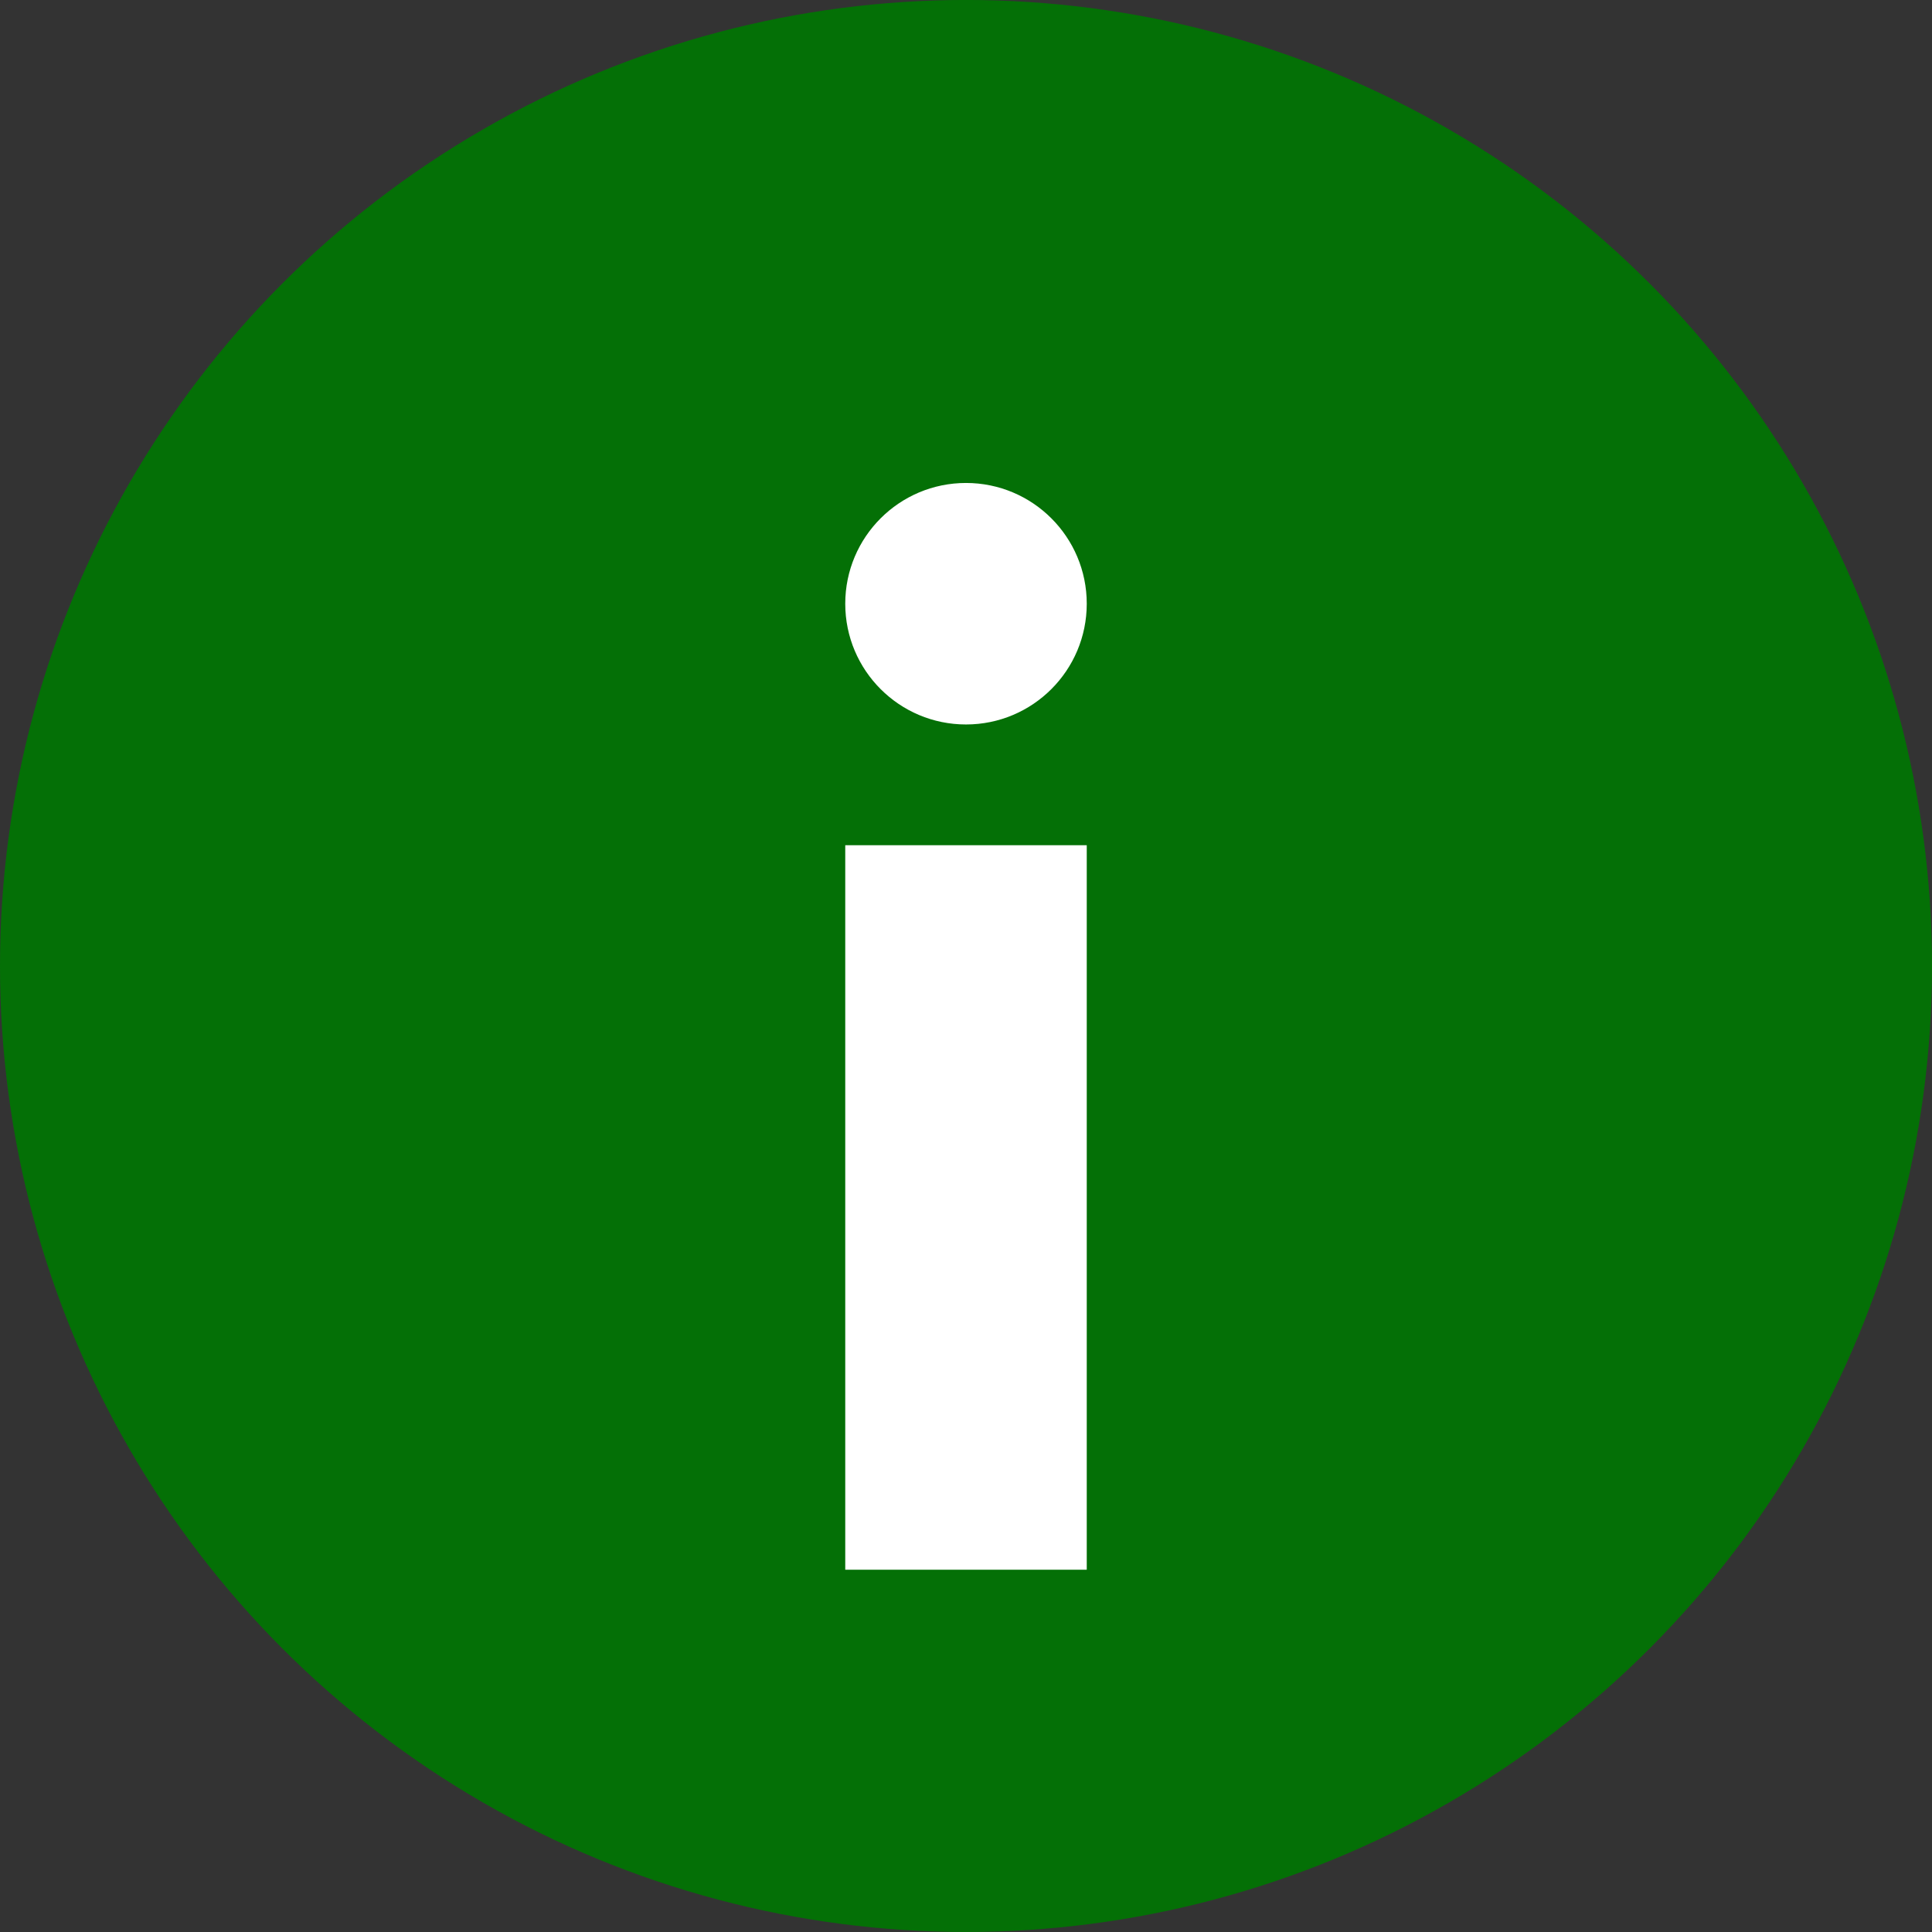 <?xml version="1.0" encoding="utf-8"?>
<!-- Generator: Adobe Illustrator 26.5.0, SVG Export Plug-In . SVG Version: 6.00 Build 0)  -->
<svg version="1.1" xmlns="http://www.w3.org/2000/svg" xmlns:xlink="http://www.w3.org/1999/xlink" x="0px" y="0px"
	 viewBox="0 0 64 64" style="enable-background:new 0 0 64 64;" xml:space="preserve">
<rect x="0" y="0" width="64" height="64" fill="#333333" stroke="none"/>
<style type="text/css">
	.st0{display:none;}
	.st1{display:inline;enable-background:new    ;}
	.st2{fill:#72778F;}
	.st3{display:inline;opacity:0.6;}
	.st4{enable-background:new    ;}
	.st5{fill:#CD5656;}
	.st6{fill:#047006;}
	.st7{fill:#FFFFFF;}
	.st8{display:inline;}
	.st9{clip-path:url(#SVGID_00000178163426027821014280000005828283979416336312_);}
</style>
<g id="Transaktionen" class="st0">
	<g class="st1">
		<path class="st2" d="M6.74,16.53L31.37,5.35c0.34-0.16,0.73-0.24,1.13-0.24c0.4,0,0.78,0.09,1.12,0.24l24.63,11.18
			c1.75,0.79,1.75,3.44,0,4.23L33.62,31.94c-0.72,0.33-1.53,0.33-2.25,0L6.74,20.76C4.99,19.97,4.99,17.32,6.74,16.53z M58.26,34.33
			L33.62,45.5c-0.72,0.33-1.53,0.33-2.25,0L6.74,34.33c-1.75-0.79-1.75-3.44,0-4.23l6.14-2.78l17.09,7.75
			c0.8,0.36,1.65,0.55,2.52,0.55c0.87,0,1.72-0.18,2.52-0.55l17.09-7.75l6.14,2.78C60.01,30.89,60.01,33.54,58.26,34.33z
			 M58.26,47.85L33.62,59.01c-0.72,0.33-1.53,0.33-2.25,0L6.74,47.85c-1.75-0.79-1.75-3.44,0-4.23l6.12-2.77l17.12,7.76
			c0.8,0.36,1.65,0.55,2.52,0.55c0.87,0,1.72-0.18,2.52-0.55l17.12-7.76l6.12,2.77C60.01,44.41,60.01,47.05,58.26,47.85z"/>
	</g>
</g>
<g id="mein_x5F_profil" class="st0">
	<g class="st1">
		<path class="st2" d="M56.7,51.31v4.64c0,2.96-2.4,5.35-5.35,5.35H12.11c-2.95,0-5.35-2.4-5.35-5.35v-4.64
			c0-8.27,6.71-14.98,14.98-14.98h1.86c2.49,1.14,5.23,1.78,8.13,1.78s5.65-0.65,8.13-1.78h1.86C49.99,36.33,56.7,43.04,56.7,51.31z
			 M17.46,18.49c0-7.88,6.39-14.27,14.27-14.27S46,10.61,46,18.49s-6.39,14.27-14.27,14.27S17.46,26.37,17.46,18.49z"/>
	</g>
</g>
<g id="Top_Stories" class="st0">
	<g class="st1">
		<path class="st2" d="M64,14.86v34.67c0,2.95-2.39,5.33-5.33,5.33H6.22C2.79,54.87,0,52.08,0,48.64V18.42
			c0-1.47,1.19-2.67,2.67-2.67h4.44v-0.89c0-1.47,1.19-2.67,2.67-2.67h51.56C62.81,12.2,64,13.39,64,14.86z M7.11,48.64V21.09H5.33
			v27.56c0,0.49,0.4,0.89,0.89,0.89C6.71,49.53,7.11,49.13,7.11,48.64z M56.89,25.09v-4.44c0-0.74-0.6-1.33-1.33-1.33h-40
			c-0.74,0-1.33,0.6-1.33,1.33v4.44c0,0.74,0.6,1.33,1.33,1.33h40C56.29,26.42,56.89,25.82,56.89,25.09z M33.78,35.75v-0.89
			c0-0.74-0.6-1.33-1.33-1.33H15.56c-0.74,0-1.33,0.6-1.33,1.33v0.89c0,0.74,0.6,1.33,1.33,1.33h16.89
			C33.18,37.09,33.78,36.49,33.78,35.75z M33.78,46.42v-0.89c0-0.74-0.6-1.33-1.33-1.33H15.56c-0.74,0-1.33,0.6-1.33,1.33v0.89
			c0,0.74,0.6,1.33,1.33,1.33h16.89C33.18,47.75,33.78,47.16,33.78,46.42z M56.89,35.75v-0.89c0-0.74-0.6-1.33-1.33-1.33H38.67
			c-0.74,0-1.33,0.6-1.33,1.33v0.89c0,0.74,0.6,1.33,1.33,1.33h16.89C56.29,37.09,56.89,36.49,56.89,35.75z M56.89,46.42v-0.89
			c0-0.74-0.6-1.33-1.33-1.33H38.67c-0.74,0-1.33,0.6-1.33,1.33v0.89c0,0.74,0.6,1.33,1.33,1.33h16.89
			C56.29,47.75,56.89,47.16,56.89,46.42z"/>
	</g>
</g>
<g id="settings" class="st0">
	<g id="Settings" transform="translate(1)" class="st3">
		<g class="st4">
			<path class="st2" d="M53,20.34c-1.17,0.82-2.79,0.54-3.61-0.63c-4.31-6.14-11.36-9.87-18.86-9.98
				c-6.09-0.09-11.77,2.17-15.95,6.36c-4.01,4.01-6.17,9.34-6.08,15.02l-0.02,2.56c-0.04,1.4-1.19,2.52-2.59,2.52
				c-0.03,0-0.05,0-0.08,0c-1.43-0.04-2.56-1.24-2.51-2.67l0.01-2.32C3.2,24.09,5.9,17.43,10.9,12.41
				c5.19-5.19,12.16-7.97,19.7-7.88c9.16,0.14,17.77,4.69,23.03,12.19C54.45,17.89,54.17,19.51,53,20.34z M19.29,23.79
				c-2.03,2.49-3.08,5.52-3.02,8.75c0.07,4.39-0.29,8.8-1.07,13.1c-0.09,0.49-0.84,2.47-3.01,2.09c-1.41-0.26-2.34-1.6-2.09-3.01
				c0.72-3.97,1.05-8.04,0.98-12.1c-0.07-4.4,1.42-8.7,4.19-12.1c0.91-1.11,2.53-1.28,3.65-0.38
				C20.02,21.04,20.19,22.67,19.29,23.79z M42.2,33.37c0.08,5.5-0.32,11.03-1.22,16.43c-0.08,0.5-0.82,2.49-2.98,2.14
				c-1.41-0.24-2.37-1.57-2.13-2.98c0.84-5.1,1.23-10.32,1.15-15.51c-0.05-3.25-2.84-5.94-6.22-5.99c-3.73-0.01-5.93,2.85-5.88,5.65
				c0.09,5.56-0.44,11.12-1.55,16.53c-0.29,1.4-1.65,2.3-3.06,2.01c-1.4-0.29-2.3-1.66-2.01-3.06c1.04-5.04,1.52-10.22,1.44-15.4
				c-0.09-5.83,4.53-10.93,11.14-10.92C37.02,22.36,42.11,27.34,42.2,33.37z M50.85,33.04c0.01,0.53,0.02,0.92,0.02,1.45
				c0,3.89-0.22,7.72-0.65,11.49c-0.12,1-1.07,2.49-2.87,2.28c-1.42-0.16-2.44-1.45-2.28-2.87c0.46-4.05,0.67-8.18,0.6-12.28
				c-0.12-7.89-6.85-14.41-15-14.54c-1.24-0.01-2.48,0.11-3.67,0.4c-1.39,0.32-2.79-0.53-3.12-1.93s0.53-2.79,1.93-3.12
				c1.61-0.38,3.28-0.58,4.95-0.54C41.66,13.57,50.68,22.38,50.85,33.04z M33.55,33.7c0.17,10.7-1.72,19.08-3.18,24.25
				c-0.32,1.15-1.36,1.89-2.49,1.89c-2.27,0-2.79-2.24-2.5-3.29c2.11-7.52,3.12-15.05,2.99-22.85c0-1.43,1.16-2.59,2.59-2.59
				C32.39,31.1,33.55,32.27,33.55,33.7z M58.6,34.34c-0.01,1.42-1.17,2.57-2.59,2.57h-0.02c-1.43-0.01-2.58-1.18-2.57-2.62
				c0.02-2.61,0-4.34-0.51-6.65c-0.31-1.4,0.58-2.78,1.97-3.09c1.41-0.32,2.78,0.58,3.09,1.97C58.64,29.57,58.62,31.94,58.6,34.34z"
				/>
		</g>
	</g>
</g>
<g id="Senden" class="st0">
	<g class="st1">
		<path class="st2" d="M64,12.24v38.4c0,1.77-1.43,3.2-3.2,3.2H3.2c-1.77,0-3.2-1.43-3.2-3.2v-38.4c0-1.77,1.43-3.2,3.2-3.2h57.6
			C62.57,9.04,64,10.47,64,12.24z M21.87,34.12c0-2-1.3-3.78-3.16-4.34l-4.5-1.35c-0.52-0.15-0.88-0.68-0.88-1.27
			c0-0.73,0.53-1.32,1.18-1.32h2.81c0.46,0,0.9,0.13,1.28,0.37c0.32,0.2,0.74,0.19,1.01-0.07l1.18-1.12
			c0.35-0.34,0.33-0.92-0.06-1.21c-0.91-0.68-2.01-1.08-3.14-1.13v-1.63c0-0.44-0.36-0.8-0.8-0.8h-1.6c-0.44,0-0.8,0.36-0.8,0.8
			v1.61c-2.36,0.06-4.27,2.06-4.27,4.51c0,2,1.3,3.78,3.16,4.34l4.5,1.35c0.52,0.15,0.88,0.68,0.88,1.27c0,0.73-0.53,1.32-1.18,1.32
			h-2.81c-0.46,0-0.9-0.13-1.28-0.37c-0.32-0.2-0.74-0.19-1.01,0.07l-1.18,1.12c-0.35,0.34-0.33,0.92,0.06,1.21
			c0.91,0.68,2.01,1.08,3.14,1.14v1.63c0,0.44,0.36,0.8,0.8,0.8h1.6c0.44,0,0.8-0.36,0.8-0.8v-1.61
			C19.96,38.57,21.87,36.58,21.87,34.12z M57.6,25.84c0-0.44-0.36-0.8-0.8-0.8H29.6c-0.44,0-0.8,0.36-0.8,0.8v1.6
			c0,0.44,0.36,0.8,0.8,0.8h27.2c0.44,0,0.8-0.36,0.8-0.8V25.84z M41.6,35.44c0-0.44-0.36-0.8-0.8-0.8H29.6
			c-0.44,0-0.8,0.36-0.8,0.8v1.6c0,0.44,0.36,0.8,0.8,0.8h11.2c0.44,0,0.8-0.36,0.8-0.8V35.44z M57.6,35.44c0-0.44-0.36-0.8-0.8-0.8
			h-8c-0.44,0-0.8,0.36-0.8,0.8v1.6c0,0.44,0.36,0.8,0.8,0.8h8c0.44,0,0.8-0.36,0.8-0.8V35.44z"/>
	</g>
</g>
<g id="logout" class="st0">
	<g class="st1">
		<path class="st5" d="M22.86,56.38H12.19C5.46,56.38,0,50.92,0,44.19V19.81C0,13.08,5.46,7.62,12.19,7.62h10.67
			c0.84,0,1.52,0.69,1.52,1.52v5.08c0,0.84-0.69,1.52-1.52,1.52H12.19c-2.25,0-4.06,1.82-4.06,4.06v24.38
			c0,2.25,1.82,4.06,4.06,4.06h10.67c0.84,0,1.52,0.69,1.52,1.52v5.08C24.38,55.69,23.7,56.38,22.86,56.38z M41.78,55.49
			c-1.9,1.9-5.21,0.57-5.21-2.16V41.14H19.3c-1.69,0-3.05-1.36-3.05-3.05V25.9c0-1.69,1.36-3.05,3.05-3.05h17.27V10.66
			c0-2.72,3.29-4.06,5.21-2.16l21.33,21.33c1.18,1.19,1.18,3.12,0,4.32L41.78,55.49z"/>
	</g>
</g>
<g id="info">
	<g id="Infobutton" transform="translate(0 -0.001)">
		<circle id="Ellipse_4" class="st6" cx="32" cy="32" r="32"/>
		<rect id="Rechteck_49" x="28" y="28" class="st7" width="8" height="24"/>
		<circle id="Ellipse_5" class="st7" cx="32" cy="20" r="4"/>
	</g>
</g>
<g id="Home" class="st0">
	<g id="Haus" transform="translate(-319.046 -300.603)" class="st8">
		<path id="Pfad_9173" class="st2" d="M356.12,358.2v-15.2h-10.16v14.91c-0.37,0.12-0.75,0.21-1.13,0.26c-4.54,0-9.07,0.04-13.61,0
			c-2.24-0.02-3.13-0.92-3.14-3.14c-0.03-5.84-0.03-11.69,0.03-17.53c0.02-0.72,0.32-1.41,0.83-1.92
			c7.28-6.08,14.61-12.1,22.02-18.21c0.51,0.38,1.01,0.71,1.47,1.09c6.69,5.5,13.35,11.03,20.07,16.5c1.01,0.7,1.58,1.88,1.52,3.1
			c-0.09,5.5-0.03,11-0.04,16.5c0,2.79-0.78,3.6-3.5,3.61C365.8,358.21,361.14,358.2,356.12,358.2z"/>
		<path id="Pfad_9174" class="st2" d="M351,313.85c-8.82,7.36-17.46,14.59-26.15,21.76c-0.76,0.64-2.31,1.49-2.69,1.2
			c-1.26-1.03-2.31-2.29-3.09-3.72c-0.19-0.32,0.7-1.5,1.32-2.02c8.63-7.25,17.29-14.48,25.97-21.67c0.47-0.4,0.94-0.8,1.43-1.18
			c1.88-1.68,4.73-1.64,6.58,0.08c3.02,2.47,6,4.99,9.43,7.85c0-2.56,0.05-4.71-0.02-6.85c-0.05-1.55,0.49-2.29,2.14-2.21
			c1.92,0.1,3.84,0.1,5.76,0c1.68-0.09,2.33,0.51,2.3,2.24c-0.08,4.54-0.1,9.08,0.03,13.61c0.08,1.03,0.54,2,1.28,2.73
			c2.16,2.01,4.48,3.84,6.79,5.7c0.87,0.45,1.21,1.52,0.76,2.39c-0.11,0.21-0.26,0.4-0.44,0.55c-2.7,3.45-2.67,3.48-5.96,0.73
			l-23.43-19.55C352.41,314.97,351.76,314.47,351,313.85z"/>
	</g>
</g>
<g id="Community" class="st0">
	<g class="st1">
		<path class="st2" d="M9.7,42.88H3.11c-1.77,0-3.2-1.43-3.2-3.2v-3.2c0-3.53,2.87-6.4,6.4-6.4h6.4c1.76,0,3.35,0.71,4.51,1.86
			C13.19,34.15,10.33,38.14,9.7,42.88z M3.11,20.48c0-3.53,2.87-6.4,6.4-6.4s6.4,2.87,6.4,6.4s-2.87,6.4-6.4,6.4
			S3.11,24.01,3.11,20.48z M51.11,44.8v2.88c0,2.65-2.15,4.8-4.8,4.8h-28.8c-2.65,0-4.8-2.15-4.8-4.8V44.8
			c0-6.36,5.16-11.52,11.52-11.52h0.83c2.09,1,4.39,1.6,6.85,1.6c2.46,0,4.77-0.6,6.85-1.6h0.83C45.95,33.28,51.11,38.44,51.11,44.8
			z M20.71,18.88c0-6.19,5.01-11.2,11.2-11.2c6.19,0,11.2,5.01,11.2,11.2s-5.01,11.2-11.2,11.2C25.72,30.08,20.71,25.07,20.71,18.88
			z M63.91,36.48v3.2c0,1.77-1.43,3.2-3.2,3.2h-6.6c-0.62-4.74-3.48-8.73-7.51-10.94c1.16-1.15,2.75-1.86,4.51-1.86h6.4
			C61.04,30.08,63.91,32.95,63.91,36.48z M47.91,20.48c0-3.53,2.87-6.4,6.4-6.4c3.53,0,6.4,2.87,6.4,6.4s-2.87,6.4-6.4,6.4
			C50.78,26.88,47.91,24.01,47.91,20.48z"/>
	</g>
</g>
<g id="coin_x5F_icon" class="st0">
	<g class="st1">
		<path class="st6" d="M46.41,30.2c0,4.98-9.68,9.01-21.62,9.01S3.17,35.18,3.17,30.2s9.68-9.01,21.62-9.01S46.41,25.22,46.41,30.2z
			 M24.79,42.81c8.46,0,16.97-1.98,21.62-5.81v5.81c0,3.98-9.68,7.21-21.62,7.21S3.17,46.79,3.17,42.81V37
			C7.82,40.83,16.34,42.81,24.79,42.81z M24.79,53.62c8.47,0,16.97-1.53,21.62-4.81v4.81c0,3.98-9.68,7.21-21.62,7.21
			S3.17,57.6,3.17,53.62v-4.81C7.82,52.09,16.32,53.62,24.79,53.62z M17.59,10.38c0-3.98,9.68-7.21,21.62-7.21
			s21.62,3.23,21.62,7.21s-9.68,7.21-21.62,7.21S17.59,14.35,17.59,10.38z M42.73,21.09c7.23-0.36,14.1-1.88,18.1-4.71v4.81
			c0,2.74-4.58,5.12-11.34,6.34C48.5,24.86,46.06,22.7,42.73,21.09z M50.02,31.08c4.36-0.78,8.2-2.04,10.81-3.89V32
			c0,2.67-4.36,4.99-10.81,6.24V31.08z"/>
	</g>
</g>
<g id="Adressen" class="st0">
	<g class="st8">
		<defs>
			<rect id="SVGID_1_" x="3.98" y="4.04" width="55.34" height="55.46"/>
		</defs>
		<clipPath id="SVGID_00000150784502249149970240000013189293628367867574_">
			<use xlink:href="#SVGID_1_"  style="overflow:visible;"/>
		</clipPath>
		<g id="Gruppe_4997" style="clip-path:url(#SVGID_00000150784502249149970240000013189293628367867574_);">
			<path id="Pfad_9157" class="st2" d="M21.8,59.5V4.04h34.22c1.64-0.18,3.12,1,3.3,2.65c0.02,0.21,0.02,0.43,0,0.64
				c0,16.29,0,32.58,0,48.88c0.17,1.65-1.02,3.12-2.67,3.29c-0.21,0.02-0.42,0.02-0.63,0H21.8 M25.72,31.78
				c0.03,8.19,6.69,14.8,14.88,14.77c8.19-0.03,14.8-6.69,14.77-14.88c-0.03-8.16-6.65-14.77-14.82-14.77
				C32.35,16.91,25.71,23.57,25.72,31.78C25.72,31.78,25.72,31.78,25.72,31.78"/>
			<path id="Pfad_9158" class="st2" d="M9.92,54.54c0.69,0,1.33,0,1.97,0c2.19,0,3.96-1.77,3.96-3.96c0-2.18-1.77-3.95-3.96-3.96
				c-0.63,0-1.27,0-1.99,0v-3.97c0.69,0,1.31,0,1.95,0c2.19,0,3.96-1.77,3.96-3.96c0-2.19-1.77-3.96-3.96-3.96
				c-0.62,0-1.23,0-1.95,0v-4.95h1.8c2.19,0.11,4.05-1.57,4.16-3.76c0.11-2.19-1.57-4.05-3.76-4.16c-0.14-0.01-0.27-0.01-0.41,0
				H9.89V17.9c0.69,0,1.32,0,1.96,0c2.19,0,3.96-1.77,3.96-3.96c0-2.19-1.77-3.96-3.96-3.96c0,0,0,0,0,0c-0.62,0-1.23,0-1.99,0
				c0-1.27,0.07-2.55,0.21-3.81c0.28-1.24,1.38-2.12,2.65-2.11c2.32-0.02,4.65-0.02,7.03-0.02v55.39c0,0-0.05,0.06-0.08,0.06
				c-2.35,0-4.69,0.05-7.04,0c-1.47-0.09-2.63-1.27-2.71-2.73C9.88,56.05,9.92,55.36,9.92,54.54"/>
			<path id="Pfad_9159" class="st2" d="M8.9,15.93c-0.95,0-1.89,0-2.84,0c-1.09,0-1.98-0.89-1.98-1.98c0-1.09,0.89-1.98,1.98-1.98
				c1.89,0,3.79,0,5.68,0c1.09-0.06,2.03,0.77,2.1,1.86c0.06,1.09-0.77,2.03-1.86,2.1c-0.08,0-0.16,0-0.23,0
				C10.79,15.92,9.85,15.92,8.9,15.93"/>
			<path id="Pfad_9160" class="st2" d="M8.95,23.85c0.93,0,1.85,0,2.77,0c1.09-0.07,2.04,0.75,2.11,1.85
				c0.07,1.09-0.75,2.04-1.84,2.11c-0.08,0.01-0.15,0.01-0.23,0c-1.89,0-3.79,0-5.68,0c-1.09,0.06-2.03-0.78-2.08-1.88
				s0.78-2.03,1.88-2.08c0.08,0,0.16,0,0.23,0C7.05,23.85,7.99,23.85,8.95,23.85"/>
			<path id="Pfad_9161" class="st2" d="M8.95,36.72c0.95,0,1.89,0,2.84,0c1.09-0.05,2.02,0.79,2.07,1.88
				c0.05,1.09-0.79,2.02-1.88,2.07c-0.05,0-0.11,0-0.16,0c-1.93,0.01-3.87,0.01-5.8,0c-1.09,0.04-2.01-0.82-2.04-1.91
				s0.82-2.01,1.91-2.04c0.05,0,0.11,0,0.16,0C7.02,36.72,7.98,36.72,8.95,36.72"/>
			<path id="Pfad_9162" class="st2" d="M8.92,52.57c-0.95,0-1.89,0-2.84,0c-1.09,0.11-2.06-0.69-2.16-1.78s0.69-2.06,1.78-2.16
				c0.12-0.01,0.25-0.01,0.37,0c1.91,0,3.83,0,5.74,0c1.09-0.05,2.02,0.79,2.07,1.88c0.05,1.09-0.79,2.02-1.88,2.07
				c-0.05,0-0.11,0-0.16,0c-0.97,0-1.93,0-2.9,0"/>
			<path id="Pfad_9163" class="st2" d="M44.92,30.89c2.24-2.47,2.04-6.29-0.43-8.53c-0.03-0.03-0.06-0.06-0.1-0.09
				c-2.51-2.13-6.27-1.82-8.39,0.69c-1.96,2.31-1.87,5.73,0.2,7.93c-1.91,0.43-3.56,1.62-4.58,3.3c-0.87,1.73-1.2,3.69-0.95,5.61
				c-3.79-4.48-3.98-10.98-0.47-15.69c4.37-5.58,12.43-6.57,18.02-2.2s6.57,12.43,2.2,18.02l0,0c0-0.86,0.03-1.61,0-2.36
				c-0.03-2.76-1.72-5.23-4.28-6.27C45.75,31.15,45.34,31.01,44.92,30.89"/>
			<path id="Pfad_9164" class="st2" d="M40.6,32.87c1.29-0.08,2.59-0.07,3.88,0.03c2.27,0.38,3.94,2.33,3.97,4.62
				c0.04,1.34,0.02,2.68,0,4.02c-0.02,0.23-0.14,0.45-0.32,0.6c-4.5,3.32-10.63,3.32-15.13,0.02c-0.15-0.11-0.35-0.31-0.35-0.46
				c-0.07-1.63-0.03-3.25,0.11-4.87c0.36-2.34,2.38-4.07,4.75-4.05c1.04-0.02,2.06,0,3.09,0C40.6,32.8,40.6,32.84,40.6,32.87"/>
			<path id="Pfad_9165" class="st2" d="M40.57,22.86c2.19,0.01,3.95,1.78,3.95,3.97c-0.01,2.19-1.78,3.95-3.97,3.95
				c-2.18-0.01-3.95-1.78-3.95-3.96C36.6,24.63,38.38,22.86,40.57,22.86L40.57,22.86"/>
		</g>
	</g>
</g>
</svg>
